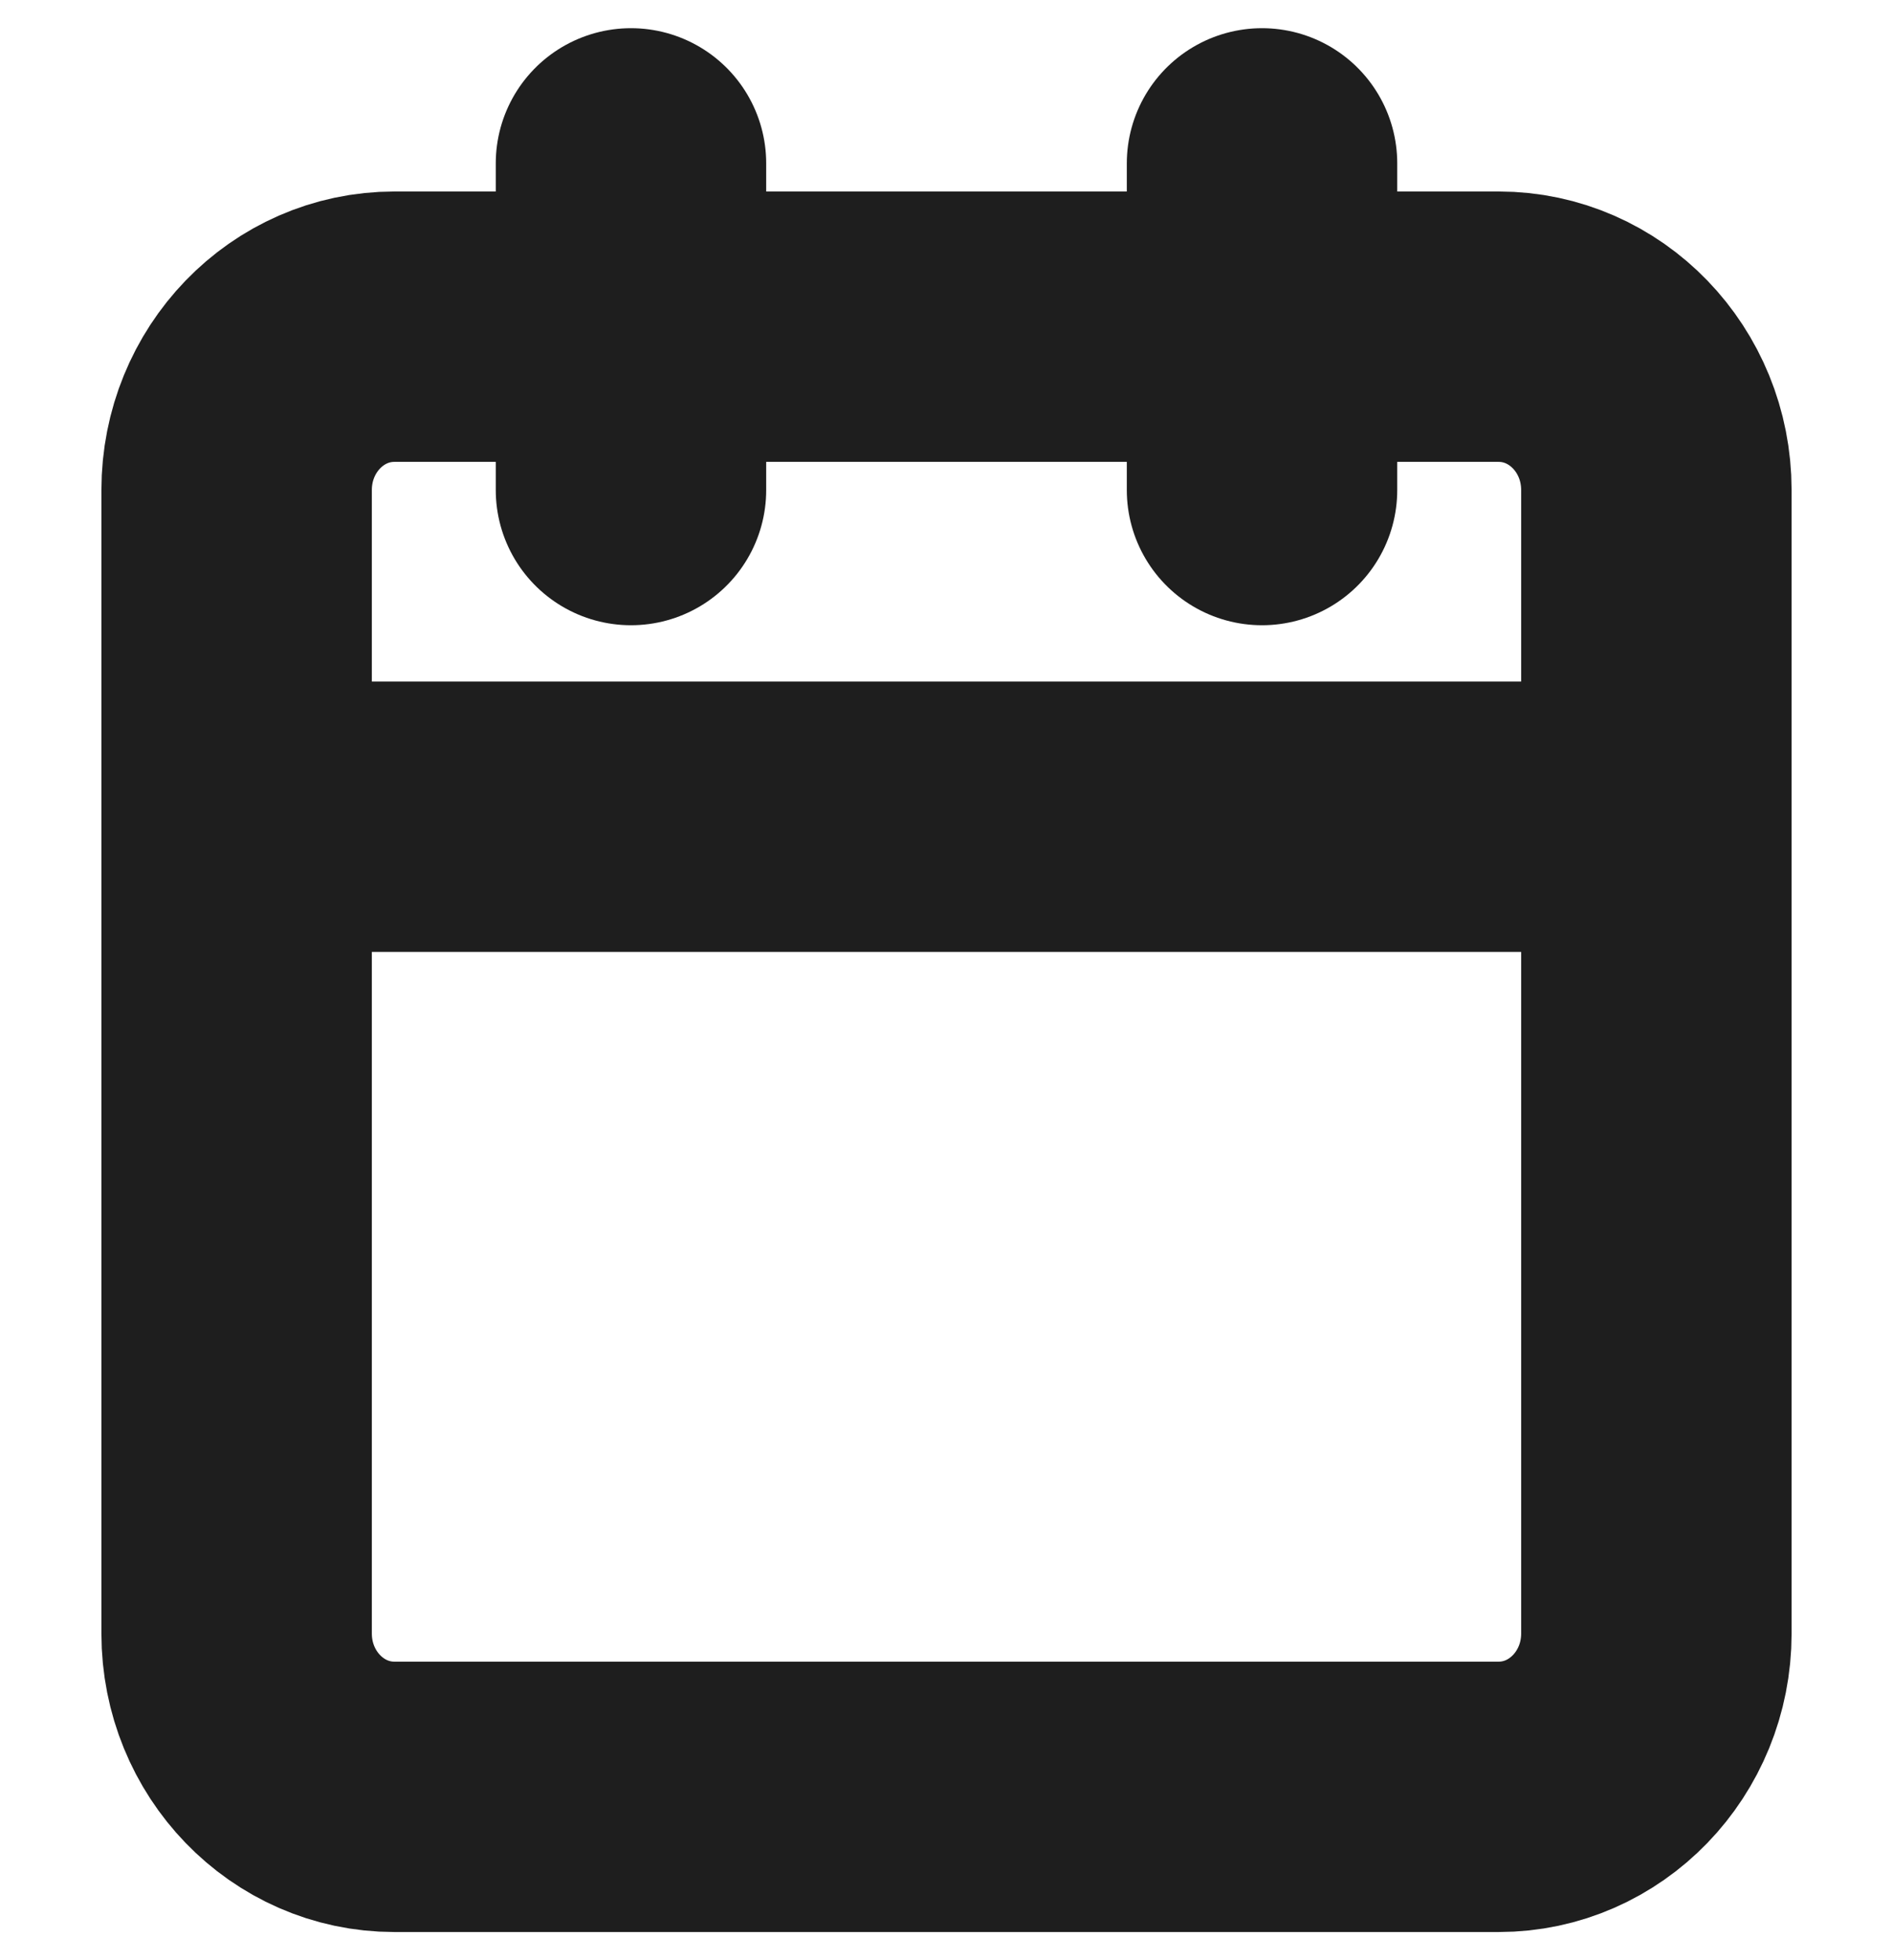 <svg width="28" height="29" viewBox="0 0 28 29" fill="none" xmlns="http://www.w3.org/2000/svg">
<path d="M18.667 2.417V7.25M9.333 2.417V7.25M3.5 12.083H24.5M5.833 4.833H22.167C23.455 4.833 24.5 5.915 24.5 7.25V24.167C24.5 25.501 23.455 26.583 22.167 26.583H5.833C4.545 26.583 3.5 25.501 3.5 24.167V7.25C3.5 5.915 4.545 4.833 5.833 4.833Z" stroke="#1E1E1E" stroke-width="4" stroke-linecap="round" stroke-linejoin="round"/>
</svg>
